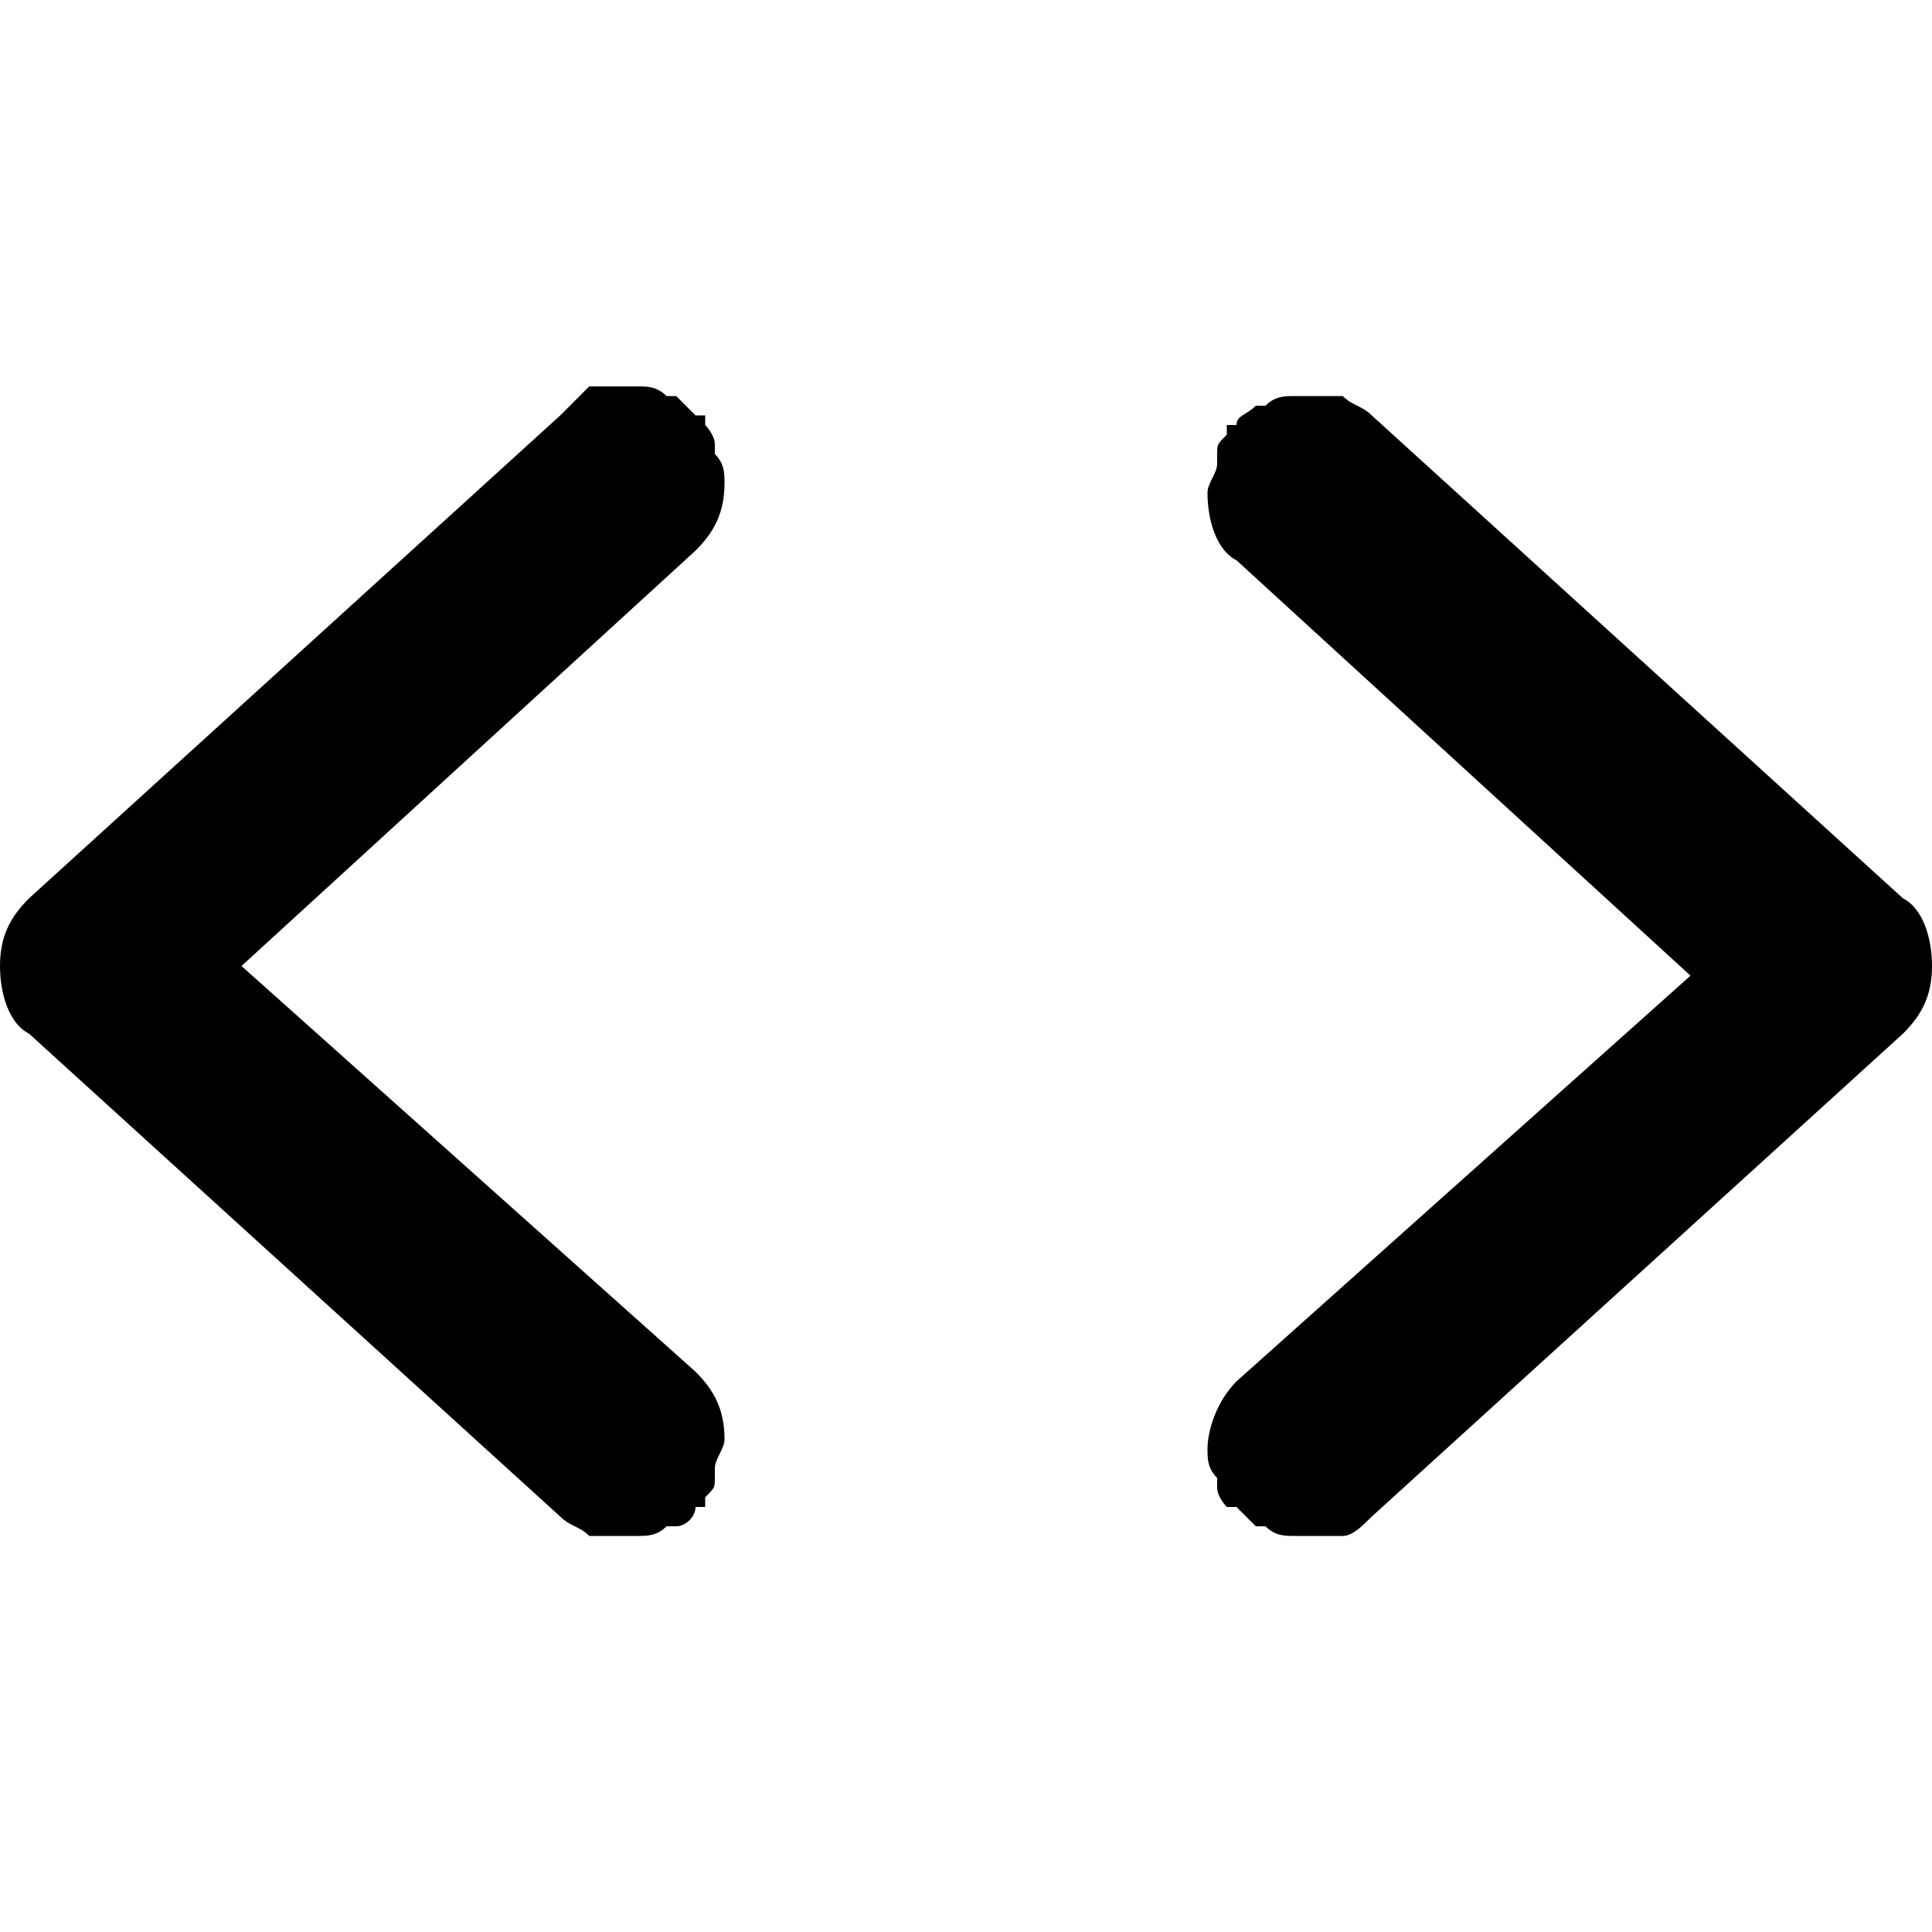 <svg viewBox="0 0 20 20"><path d="M7.2 5.7c.2-.2.3-.4.3-.7 0-.1 0-.2-.1-.3v-.1c0-.1-.1-.2-.1-.2v-.1h-.1L7 4.1h-.1C6.8 4 6.7 4 6.6 4h-.5l-.3.3-5.5 5c-.2.2-.3.4-.3.7 0 .3.1.6.3.7l5.5 5c.1.1.2.1.3.2h.5c.1 0 .2 0 .3-.1H7c.1 0 .2-.1.2-.2h.1v-.1c.1-.1.1-.1.1-.2v-.1c0-.1.1-.2.1-.3 0-.3-.1-.5-.3-.7L2.5 10l4.7-4.3zM20 10c0-.3-.1-.6-.3-.7l-5.5-5c-.1-.1-.2-.1-.3-.2h-.5c-.1 0-.2 0-.3.1H13c-.1.1-.2.1-.2.2h-.1v.1c-.1.1-.1.1-.1.2v.1c0 .1-.1.2-.1.3 0 .3.1.6.3.7l4.7 4.3-4.7 4.2c-.2.2-.3.5-.3.7 0 .1 0 .2.1.3v.1c0 .1.1.2.1.2h.1l.2.2h.1c.1.1.2.1.3.1h.5c.1 0 .2-.1.3-.2l5.5-5c.2-.2.3-.4.3-.7z"/></svg>